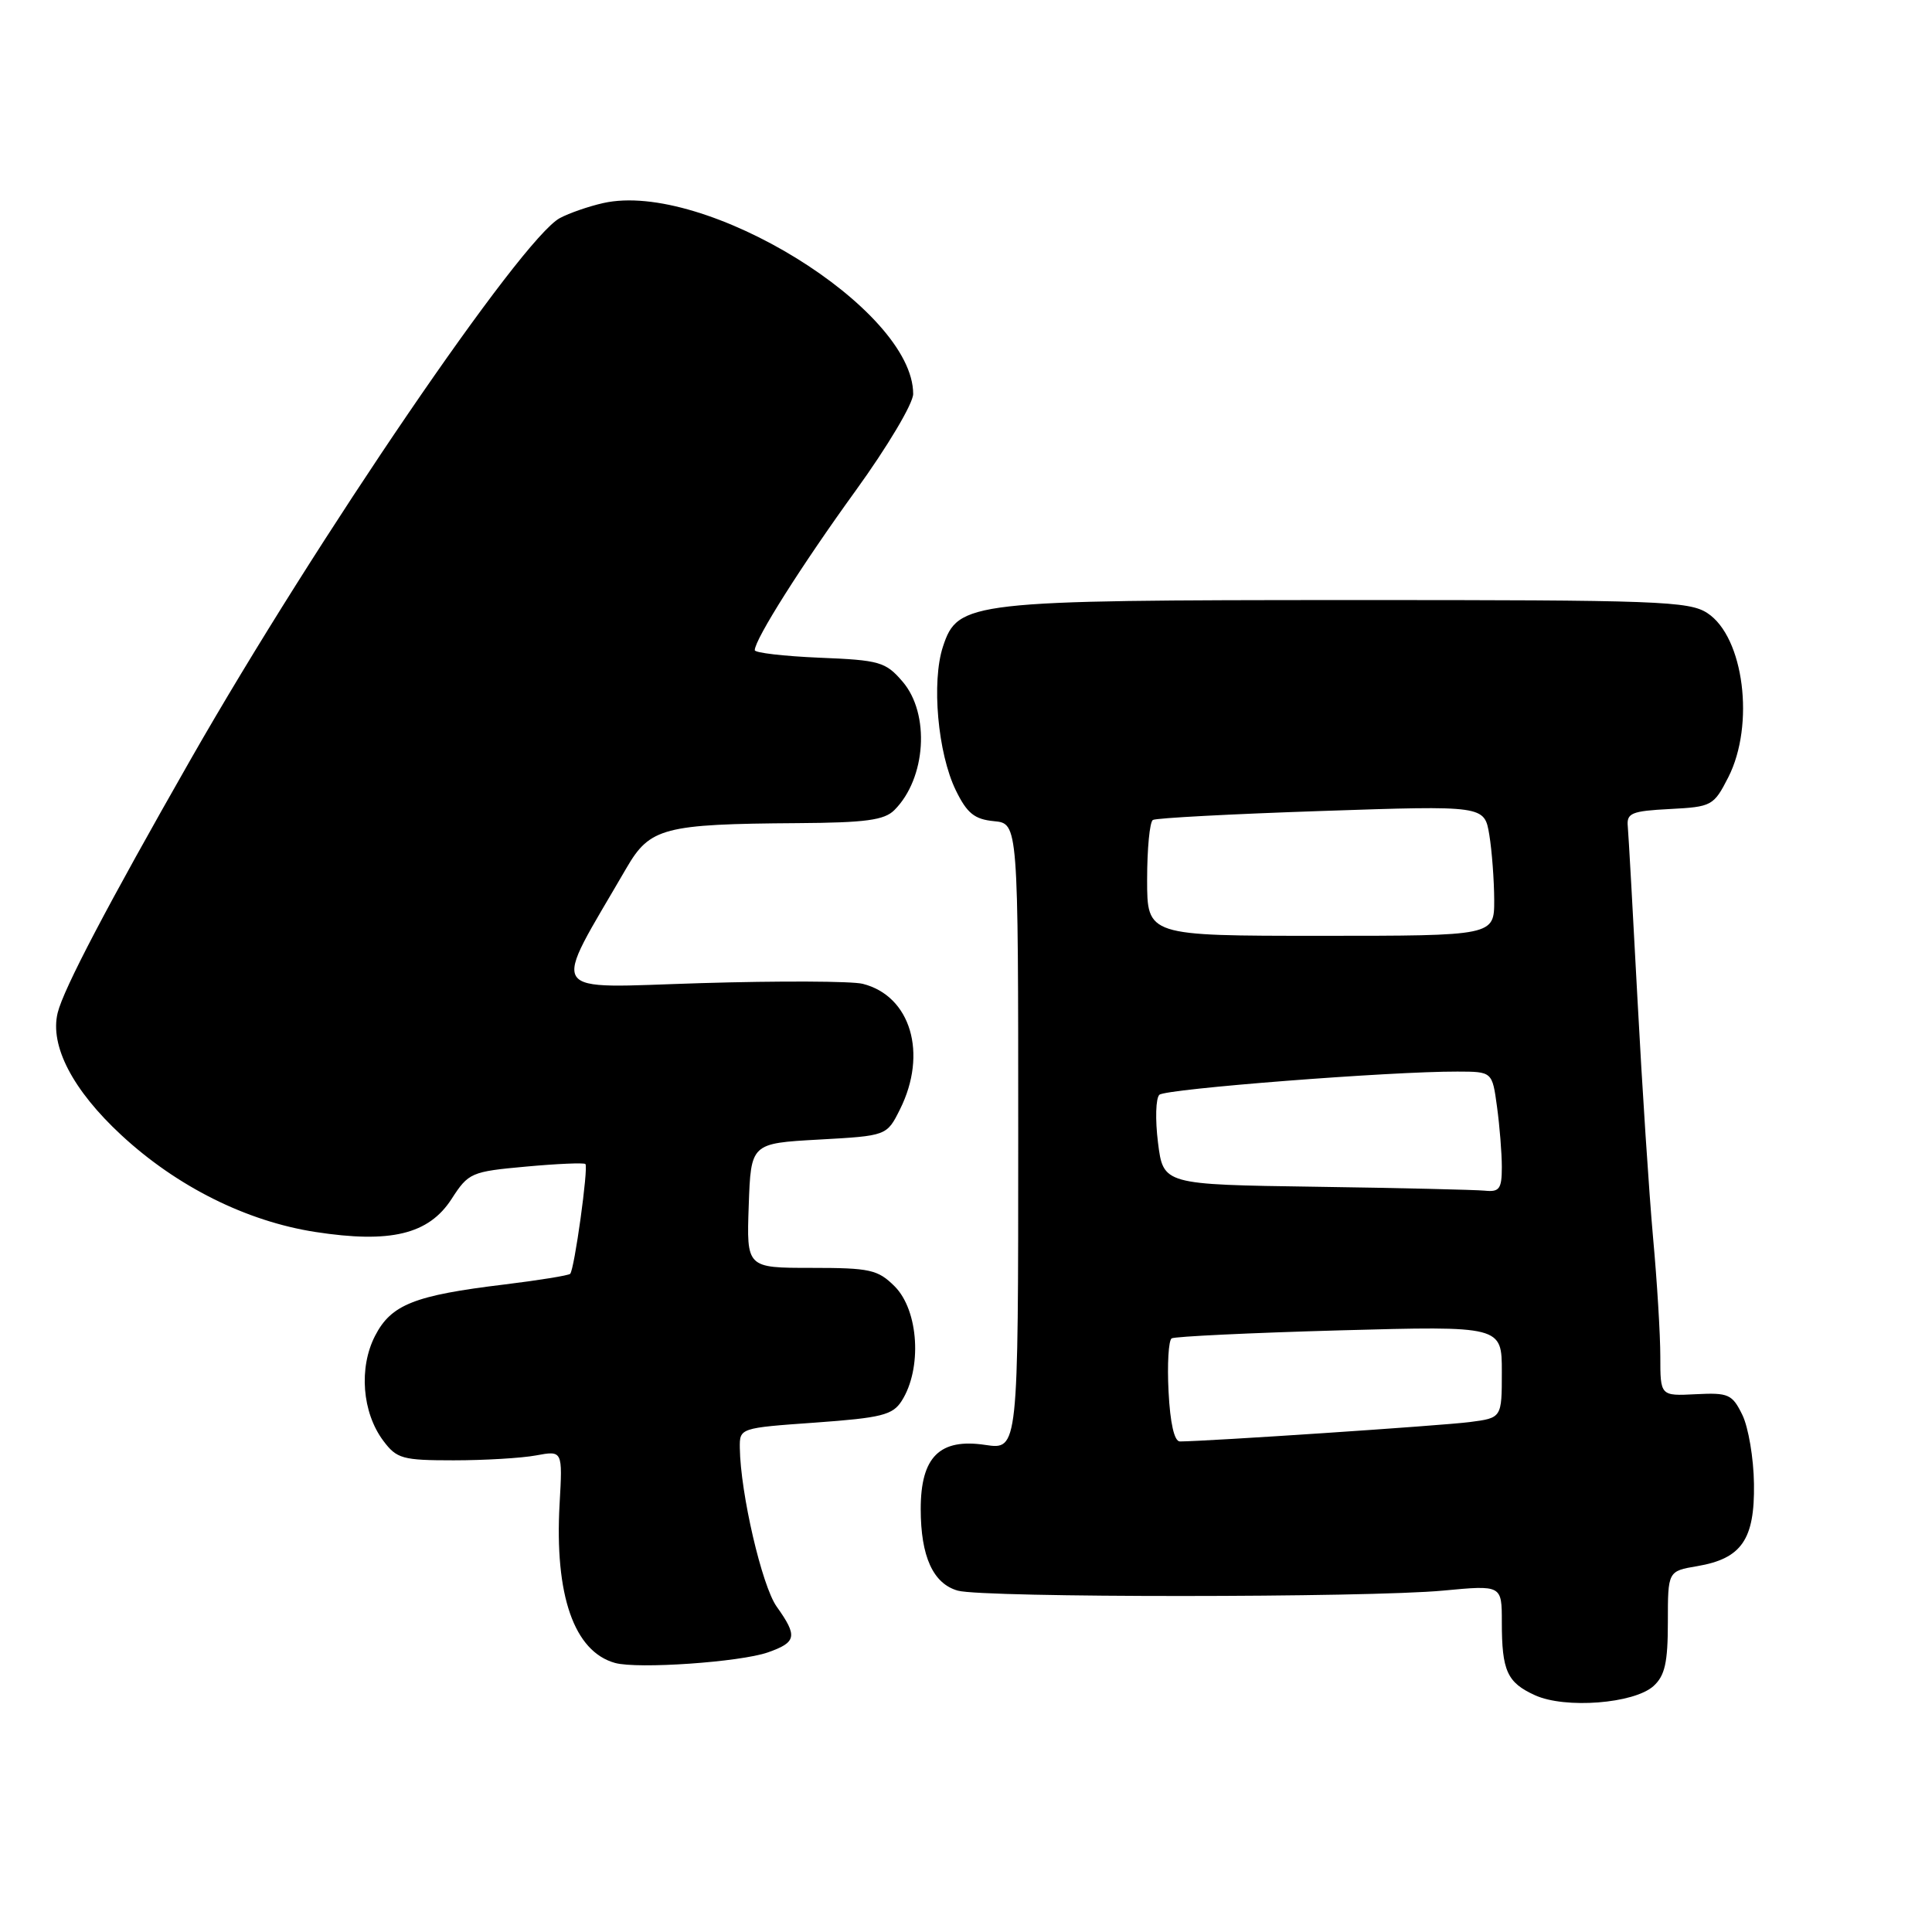<?xml version="1.0" encoding="UTF-8" standalone="no"?>
<!DOCTYPE svg PUBLIC "-//W3C//DTD SVG 1.1//EN" "http://www.w3.org/Graphics/SVG/1.1/DTD/svg11.dtd" >
<svg xmlns="http://www.w3.org/2000/svg" xmlns:xlink="http://www.w3.org/1999/xlink" version="1.1" viewBox="0 0 256 256">
 <g >
 <path fill="currentColor"
d=" M 219.10 223.41 C 220.61 222.04 221.00 220.30 221.00 214.93 C 221.00 208.18 221.00 208.18 224.91 207.52 C 230.77 206.52 232.52 203.99 232.41 196.62 C 232.37 193.23 231.67 189.12 230.87 187.48 C 229.53 184.74 229.04 184.52 224.71 184.74 C 220.00 184.98 220.00 184.98 220.00 179.74 C 220.00 176.86 219.57 169.78 219.04 164.00 C 218.52 158.22 217.59 144.05 216.98 132.50 C 216.37 120.95 215.79 110.60 215.69 109.50 C 215.52 107.74 216.19 107.46 221.26 107.20 C 226.83 106.91 227.07 106.78 229.01 102.99 C 232.55 96.03 231.08 84.41 226.24 81.24 C 223.82 79.65 219.70 79.50 179.04 79.51 C 128.40 79.52 126.92 79.69 124.95 85.67 C 123.41 90.33 124.26 99.82 126.65 104.72 C 128.14 107.77 129.12 108.56 131.71 108.81 C 134.92 109.12 134.92 109.12 134.92 150.62 C 134.92 192.11 134.92 192.11 130.56 191.46 C 124.51 190.55 122.00 193.05 122.00 199.95 C 122.00 206.24 123.64 209.85 126.92 210.77 C 130.29 211.72 181.24 211.71 191.25 210.76 C 199.00 210.03 199.00 210.03 199.00 214.93 C 199.00 221.41 199.70 222.95 203.40 224.63 C 207.40 226.45 216.52 225.74 219.10 223.41 Z  M 101.75 218.95 C 105.56 217.61 105.71 216.81 102.91 212.88 C 100.96 210.14 98.11 197.87 98.03 191.86 C 98.00 189.22 98.02 189.21 108.05 188.50 C 116.79 187.87 118.28 187.50 119.47 185.64 C 122.21 181.36 121.74 173.65 118.55 170.45 C 116.32 168.23 115.29 168.00 107.51 168.00 C 98.92 168.00 98.92 168.00 99.21 159.75 C 99.50 151.50 99.50 151.50 108.50 151.00 C 117.50 150.50 117.50 150.50 119.25 147.00 C 122.95 139.60 120.68 131.96 114.31 130.36 C 112.87 130.00 103.22 129.96 92.88 130.27 C 72.01 130.90 72.95 132.36 83.02 115.00 C 86.12 109.67 87.94 109.19 105.68 109.07 C 114.68 109.01 117.18 108.68 118.51 107.34 C 122.72 103.14 123.26 94.57 119.59 90.31 C 117.35 87.70 116.55 87.47 108.59 87.15 C 103.86 86.95 100.00 86.50 100.01 86.15 C 100.03 84.69 106.25 74.86 113.39 65.00 C 117.60 59.18 121.00 53.47 121.00 52.20 C 121.01 40.93 93.33 23.88 79.92 26.91 C 78.01 27.34 75.43 28.23 74.18 28.90 C 69.08 31.63 41.94 71.43 25.29 100.58 C 14.23 119.96 8.42 131.03 7.64 134.21 C 6.58 138.57 9.64 144.45 16.08 150.41 C 23.44 157.23 32.65 161.82 41.77 163.24 C 51.74 164.78 56.80 163.56 59.83 158.88 C 62.08 155.39 62.43 155.24 69.70 154.58 C 73.84 154.20 77.38 154.05 77.57 154.24 C 77.99 154.66 76.11 168.23 75.55 168.79 C 75.32 169.01 71.41 169.64 66.85 170.20 C 54.90 171.64 51.83 172.86 49.70 177.00 C 47.52 181.23 47.98 187.16 50.79 190.91 C 52.57 193.29 53.33 193.50 60.11 193.50 C 64.18 193.50 69.09 193.21 71.03 192.85 C 74.55 192.20 74.55 192.20 74.15 199.26 C 73.47 211.40 76.07 218.84 81.50 220.35 C 84.52 221.18 98.06 220.24 101.75 218.95 Z  M 154.84 184.40 C 154.65 180.77 154.84 177.60 155.25 177.34 C 155.67 177.09 165.68 176.61 177.50 176.28 C 199.00 175.69 199.00 175.69 199.00 181.78 C 199.00 187.88 199.00 187.88 194.75 188.43 C 191.15 188.90 159.85 190.99 156.34 191.00 C 155.60 191.00 155.05 188.57 154.84 184.40 Z  M 174.32 157.25 C 154.14 156.96 154.14 156.96 153.44 151.40 C 153.06 148.35 153.14 145.49 153.63 145.06 C 154.49 144.28 184.26 141.96 193.11 141.99 C 197.73 142.00 197.73 142.00 198.36 146.64 C 198.71 149.19 199.00 152.79 199.00 154.64 C 199.00 157.53 198.68 157.97 196.75 157.77 C 195.51 157.65 185.42 157.41 174.32 157.25 Z  M 152.00 116.56 C 152.00 112.47 152.34 108.91 152.76 108.65 C 153.17 108.39 163.23 107.86 175.10 107.46 C 196.69 106.73 196.69 106.73 197.34 110.61 C 197.69 112.75 197.98 116.64 197.99 119.25 C 198.00 124.00 198.00 124.00 175.00 124.00 C 152.00 124.00 152.00 124.00 152.00 116.56 Z "/>
</g>
</svg>